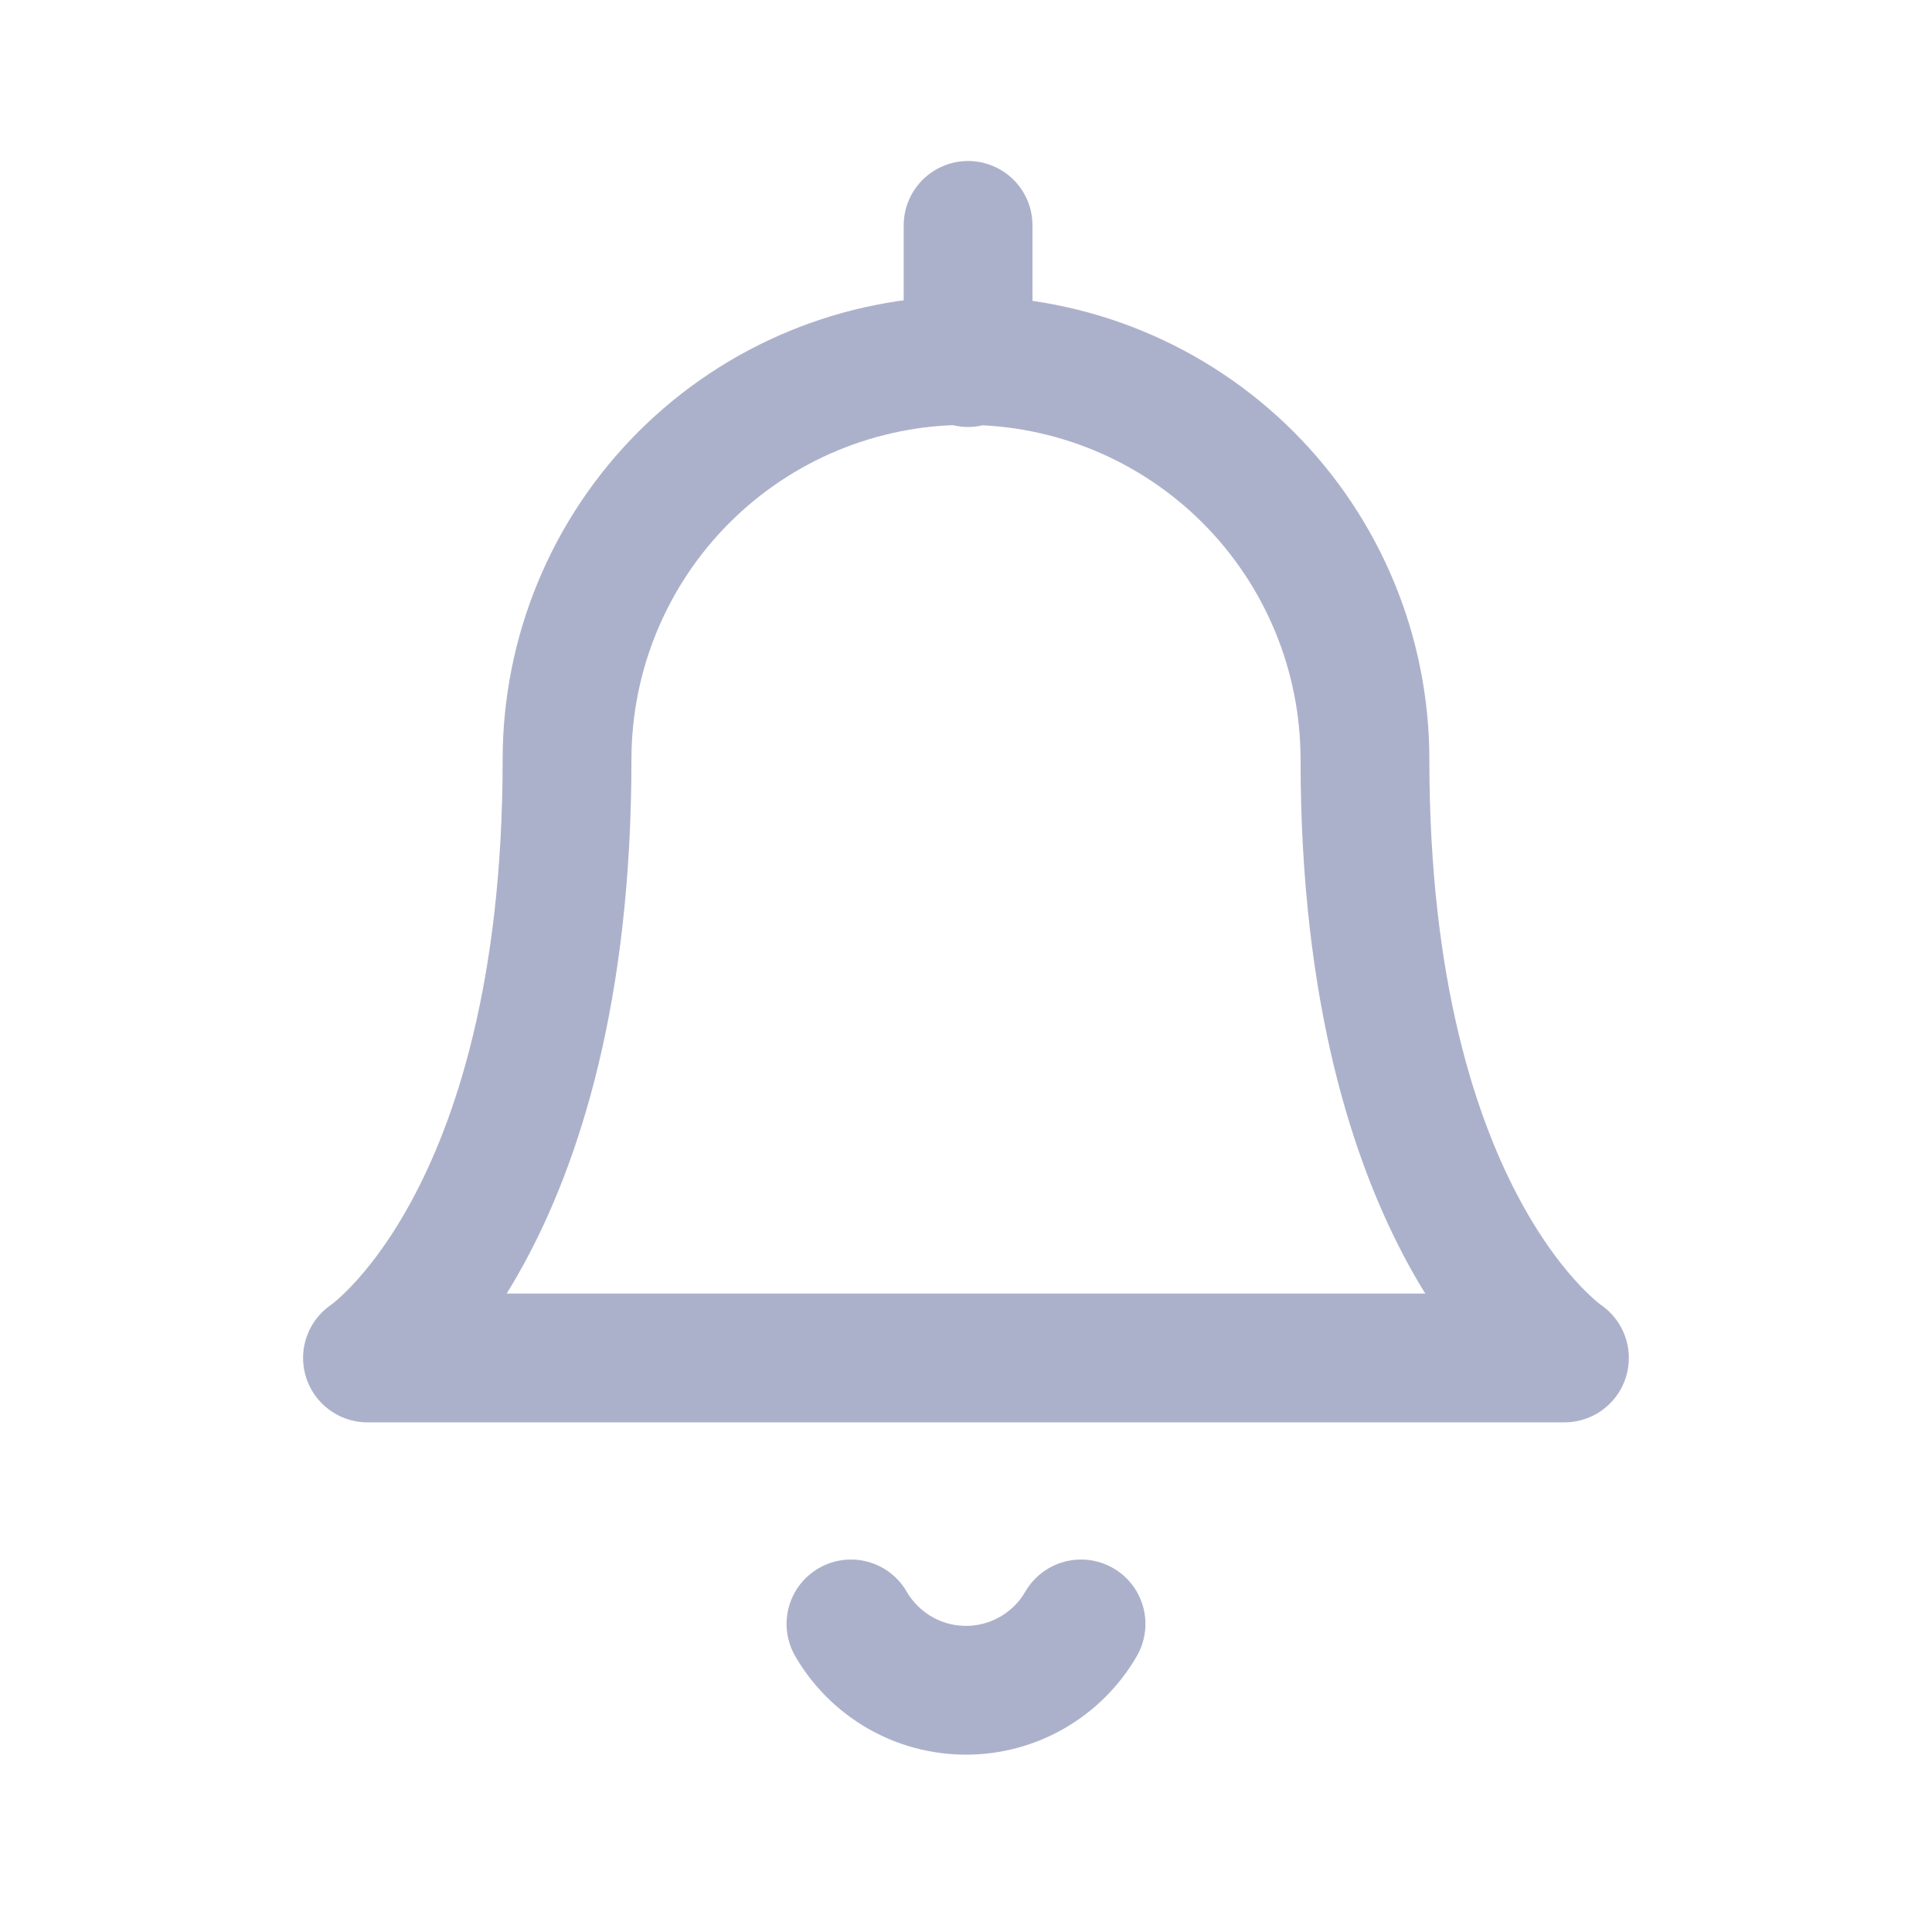<svg stroke="#ACB1CB" width="24" height="24" viewBox="0 0 24 24" fill="none" xmlns="http://www.w3.org/2000/svg">
<path d="M13.429 20.173C13.284 20.424 13.075 20.631 12.825 20.776C12.574 20.921 12.289 20.997 12 20.997C11.71 20.997 11.426 20.921 11.175 20.776C10.925 20.631 10.716 20.424 10.571 20.173M12.026 4.504L12.026 2.8M16.956 9.435C16.956 8.12 16.434 6.859 15.505 5.93C14.575 5 13.315 4.478 12 4.478C10.685 4.478 9.425 5 8.495 5.93C7.566 6.859 7.044 8.12 7.044 9.435C7.044 15.217 4.565 16.869 4.565 16.869H19.434C19.434 16.869 16.956 15.217 16.956 9.435Z" stroke-width="1.6" stroke-linecap="round" stroke-linejoin="round"/>
</svg>
